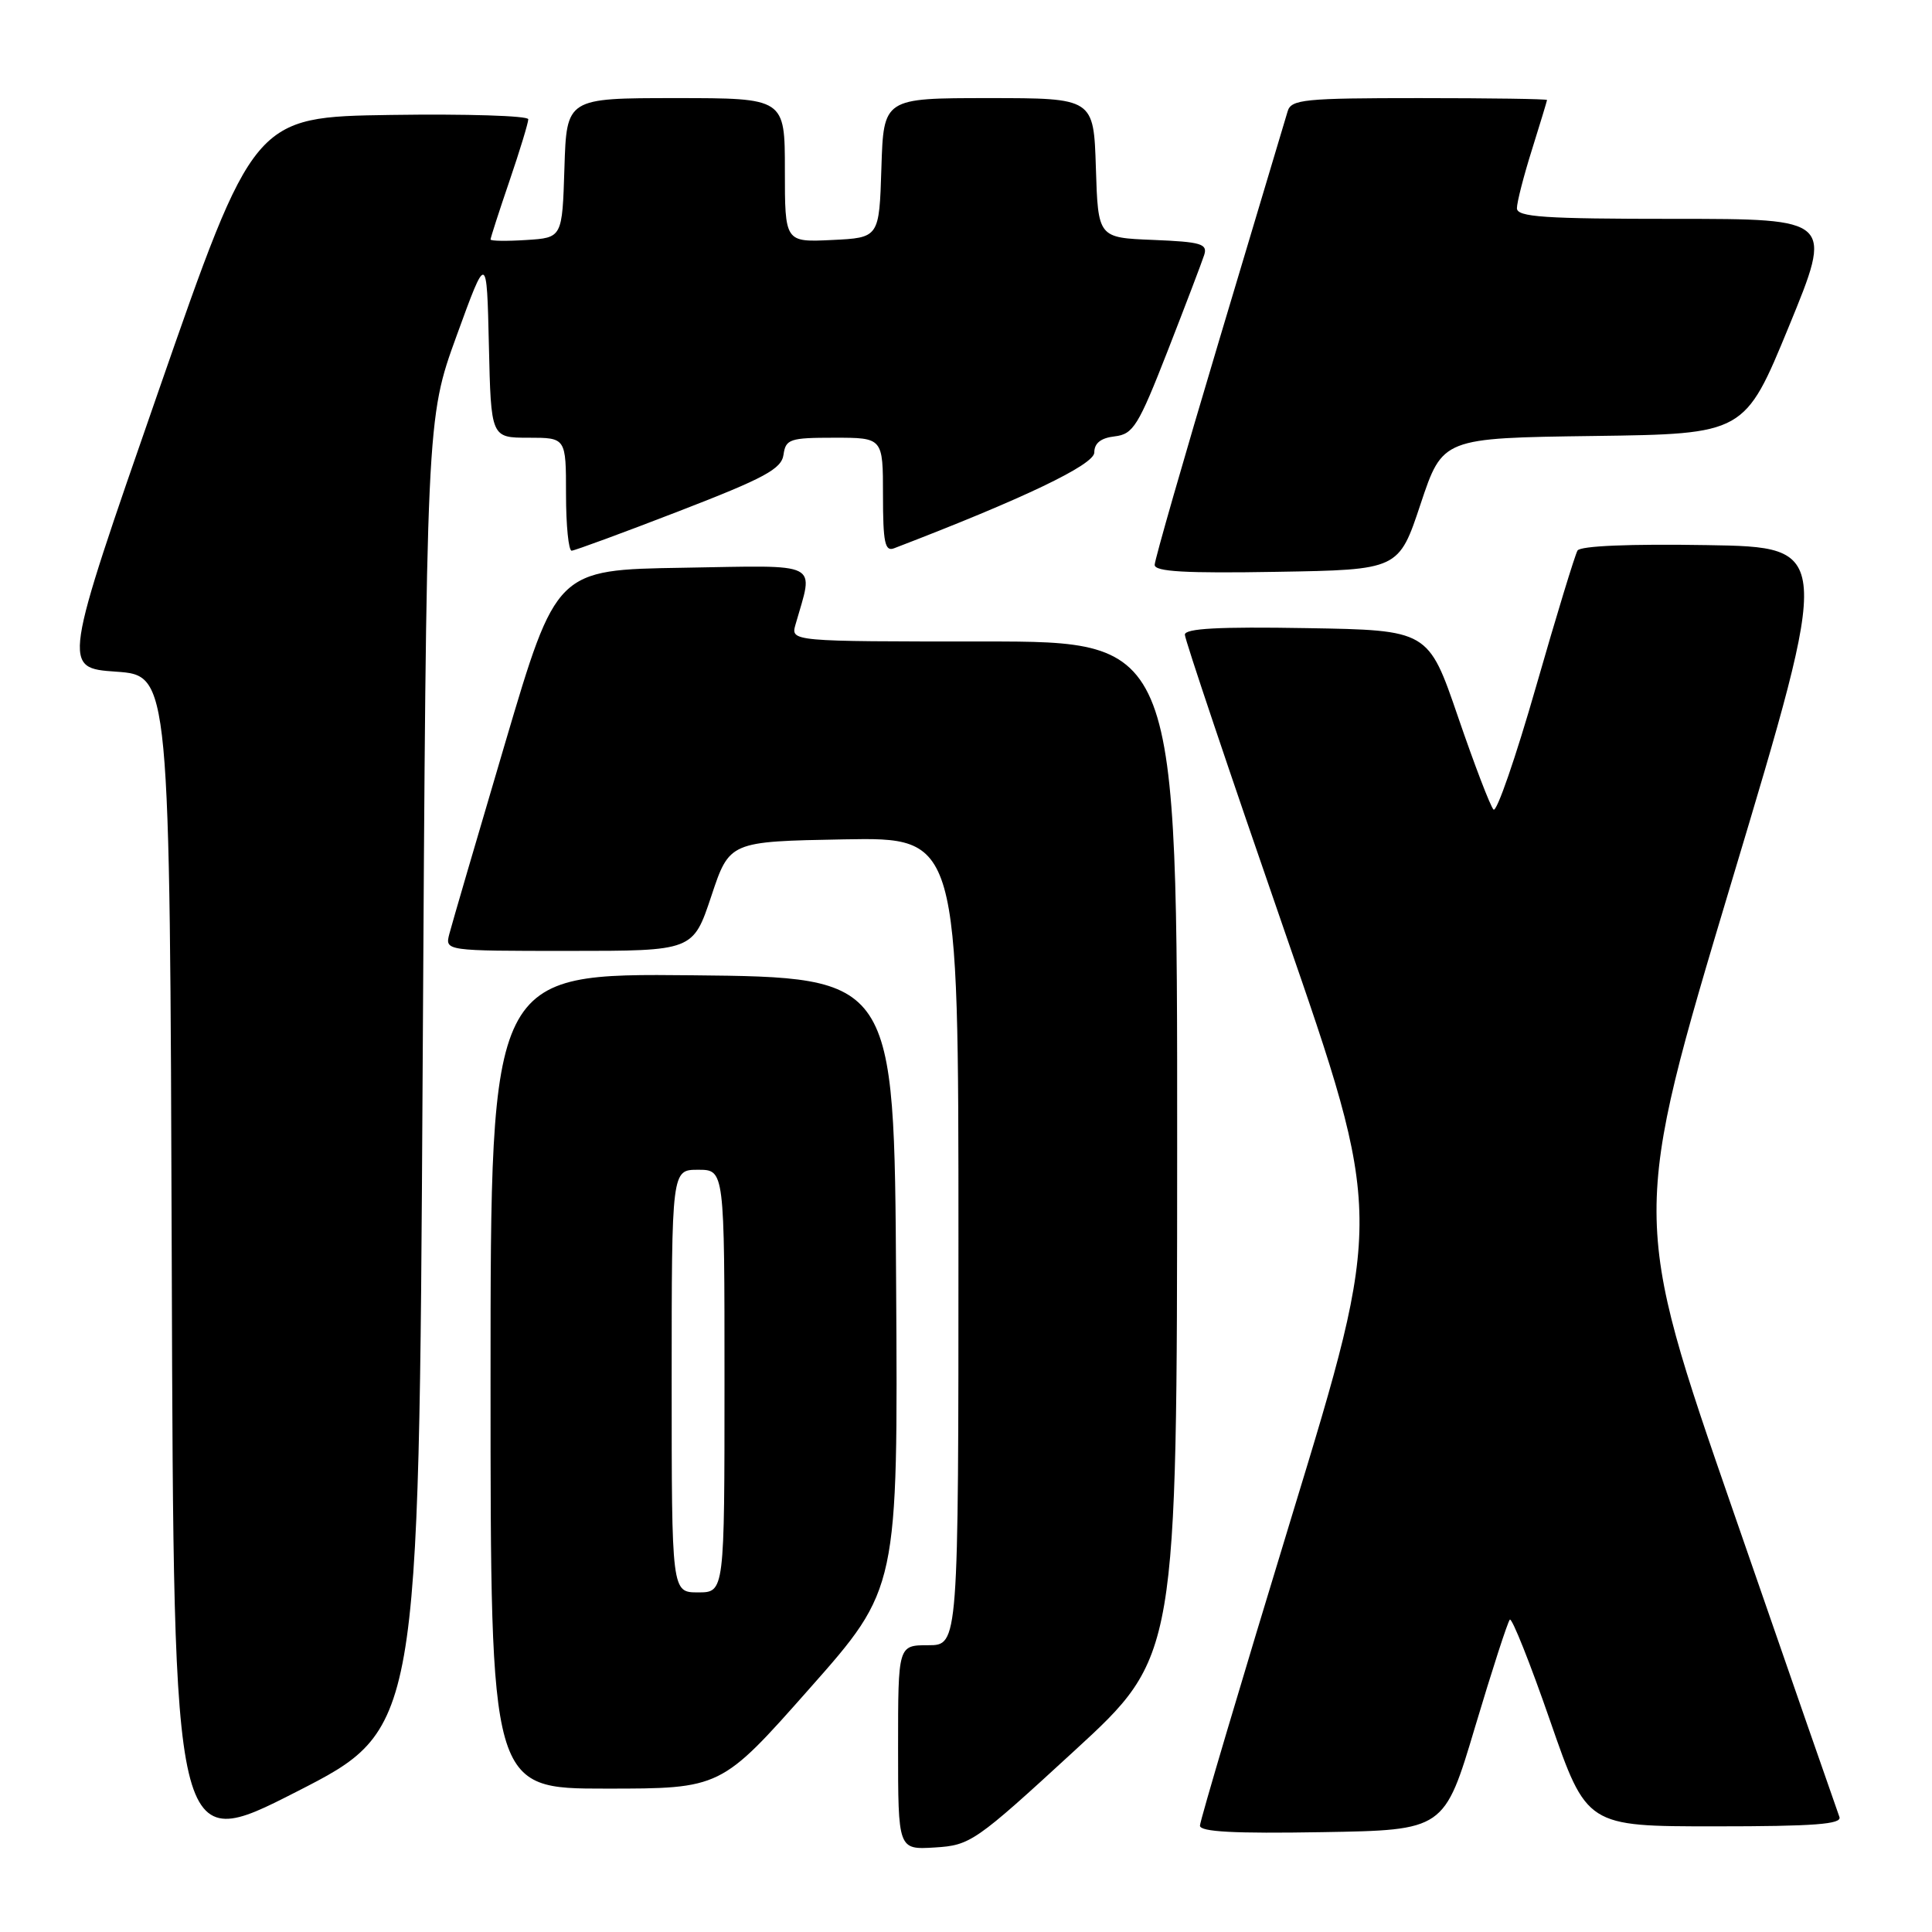 <?xml version="1.0" encoding="UTF-8" standalone="no"?>
<!DOCTYPE svg PUBLIC "-//W3C//DTD SVG 1.1//EN" "http://www.w3.org/Graphics/SVG/1.1/DTD/svg11.dtd" >
<svg xmlns="http://www.w3.org/2000/svg" xmlns:xlink="http://www.w3.org/1999/xlink" version="1.1" viewBox="0 0 256 256">
 <g >
 <path fill="currentColor"
d=" M 56.00 142.32 C 56.50 55.50 56.50 55.50 60.50 44.50 C 64.50 33.50 64.50 33.50 64.78 45.75 C 65.06 58.00 65.06 58.00 70.03 58.00 C 75.00 58.00 75.00 58.00 75.00 65.50 C 75.00 69.62 75.34 72.99 75.75 72.97 C 76.16 72.95 82.58 70.59 90.00 67.72 C 101.33 63.34 103.55 62.14 103.82 60.25 C 104.11 58.18 104.66 58.00 110.57 58.00 C 117.00 58.00 117.00 58.00 117.00 65.61 C 117.00 71.89 117.26 73.12 118.47 72.65 C 135.60 66.08 145.00 61.58 145.00 59.96 C 145.00 58.72 145.87 58.03 147.71 57.82 C 150.16 57.53 150.83 56.45 154.72 46.50 C 157.08 40.45 159.26 34.73 159.56 33.79 C 160.04 32.31 159.16 32.05 152.80 31.79 C 145.50 31.50 145.50 31.50 145.21 22.25 C 144.92 13.00 144.92 13.00 131.00 13.00 C 117.08 13.00 117.08 13.00 116.79 22.25 C 116.50 31.50 116.50 31.50 110.25 31.80 C 104.00 32.10 104.00 32.10 104.00 22.55 C 104.00 13.00 104.00 13.00 89.54 13.00 C 75.08 13.00 75.08 13.00 74.79 22.25 C 74.50 31.50 74.50 31.50 69.75 31.80 C 67.14 31.97 65.00 31.94 65.00 31.73 C 65.00 31.52 66.12 28.04 67.50 24.00 C 68.88 19.96 70.00 16.27 70.00 15.80 C 70.00 15.34 61.82 15.08 51.81 15.23 C 33.63 15.50 33.63 15.50 20.94 52.00 C 8.25 88.50 8.25 88.50 15.38 89.00 C 22.50 89.50 22.50 89.50 22.76 167.61 C 23.01 245.72 23.01 245.72 39.26 237.43 C 55.50 229.14 55.50 229.14 56.00 142.32 Z  M 142.35 232.00 C 155.96 219.50 155.96 219.50 155.98 152.25 C 156.00 85.00 156.00 85.00 130.38 85.00 C 104.77 85.00 104.77 85.00 105.41 82.75 C 107.82 74.29 109.08 74.92 90.49 75.23 C 73.72 75.50 73.72 75.50 66.92 98.50 C 63.18 111.15 59.86 122.51 59.54 123.75 C 58.96 126.00 58.96 126.00 75.40 126.00 C 91.83 126.00 91.83 126.00 94.25 118.75 C 96.66 111.50 96.66 111.50 111.83 111.22 C 127.00 110.95 127.00 110.95 127.00 164.47 C 127.00 218.00 127.00 218.00 123.00 218.00 C 119.00 218.00 119.00 218.00 119.00 231.55 C 119.00 245.10 119.00 245.10 123.87 244.80 C 128.58 244.51 129.21 244.08 142.35 232.00 Z  M 195.46 228.81 C 197.71 221.28 199.78 214.89 200.06 214.61 C 200.34 214.33 202.75 220.37 205.41 228.05 C 210.25 242.00 210.25 242.00 227.23 242.00 C 240.41 242.00 244.11 241.72 243.73 240.75 C 243.47 240.06 237.15 221.88 229.70 200.35 C 216.14 161.21 216.14 161.21 229.44 116.85 C 242.75 72.50 242.75 72.50 226.20 72.23 C 215.99 72.06 209.41 72.33 209.03 72.95 C 208.70 73.49 206.22 81.61 203.53 90.99 C 200.84 100.37 198.31 107.70 197.90 107.27 C 197.48 106.85 195.37 101.33 193.20 95.00 C 189.26 83.50 189.26 83.50 173.13 83.23 C 161.49 83.03 157.00 83.27 157.00 84.10 C 157.00 84.73 162.92 102.33 170.15 123.20 C 183.30 161.16 183.30 161.16 171.15 200.96 C 164.47 222.86 159.00 241.28 159.00 241.91 C 159.00 242.73 163.57 242.97 175.19 242.77 C 191.38 242.50 191.38 242.50 195.46 228.81 Z  M 107.26 223.75 C 118.99 210.50 118.99 210.50 118.74 170.00 C 118.50 129.50 118.50 129.50 91.75 129.23 C 65.00 128.97 65.00 128.97 65.00 182.98 C 65.00 237.00 65.00 237.00 80.27 237.00 C 95.54 237.00 95.54 237.00 107.26 223.75 Z  M 188.24 66.77 C 191.15 58.04 191.15 58.04 211.17 57.77 C 231.18 57.50 231.18 57.50 237.04 43.25 C 242.89 29.00 242.89 29.00 221.94 29.00 C 204.58 29.00 201.00 28.76 201.00 27.59 C 201.00 26.81 201.89 23.33 202.99 19.84 C 204.08 16.35 204.98 13.39 204.99 13.25 C 204.99 13.11 197.38 13.00 188.07 13.00 C 172.81 13.00 171.08 13.17 170.62 14.75 C 170.33 15.71 166.25 29.36 161.55 45.07 C 156.85 60.79 153.00 74.19 153.00 74.85 C 153.00 75.75 157.10 75.98 169.17 75.77 C 185.34 75.50 185.34 75.50 188.24 66.77 Z  M 89.00 183.00 C 89.00 155.00 89.00 155.00 92.50 155.00 C 96.00 155.00 96.00 155.00 96.00 183.00 C 96.00 211.00 96.00 211.00 92.50 211.00 C 89.00 211.00 89.00 211.00 89.00 183.00 Z "/>
</g>
</svg>